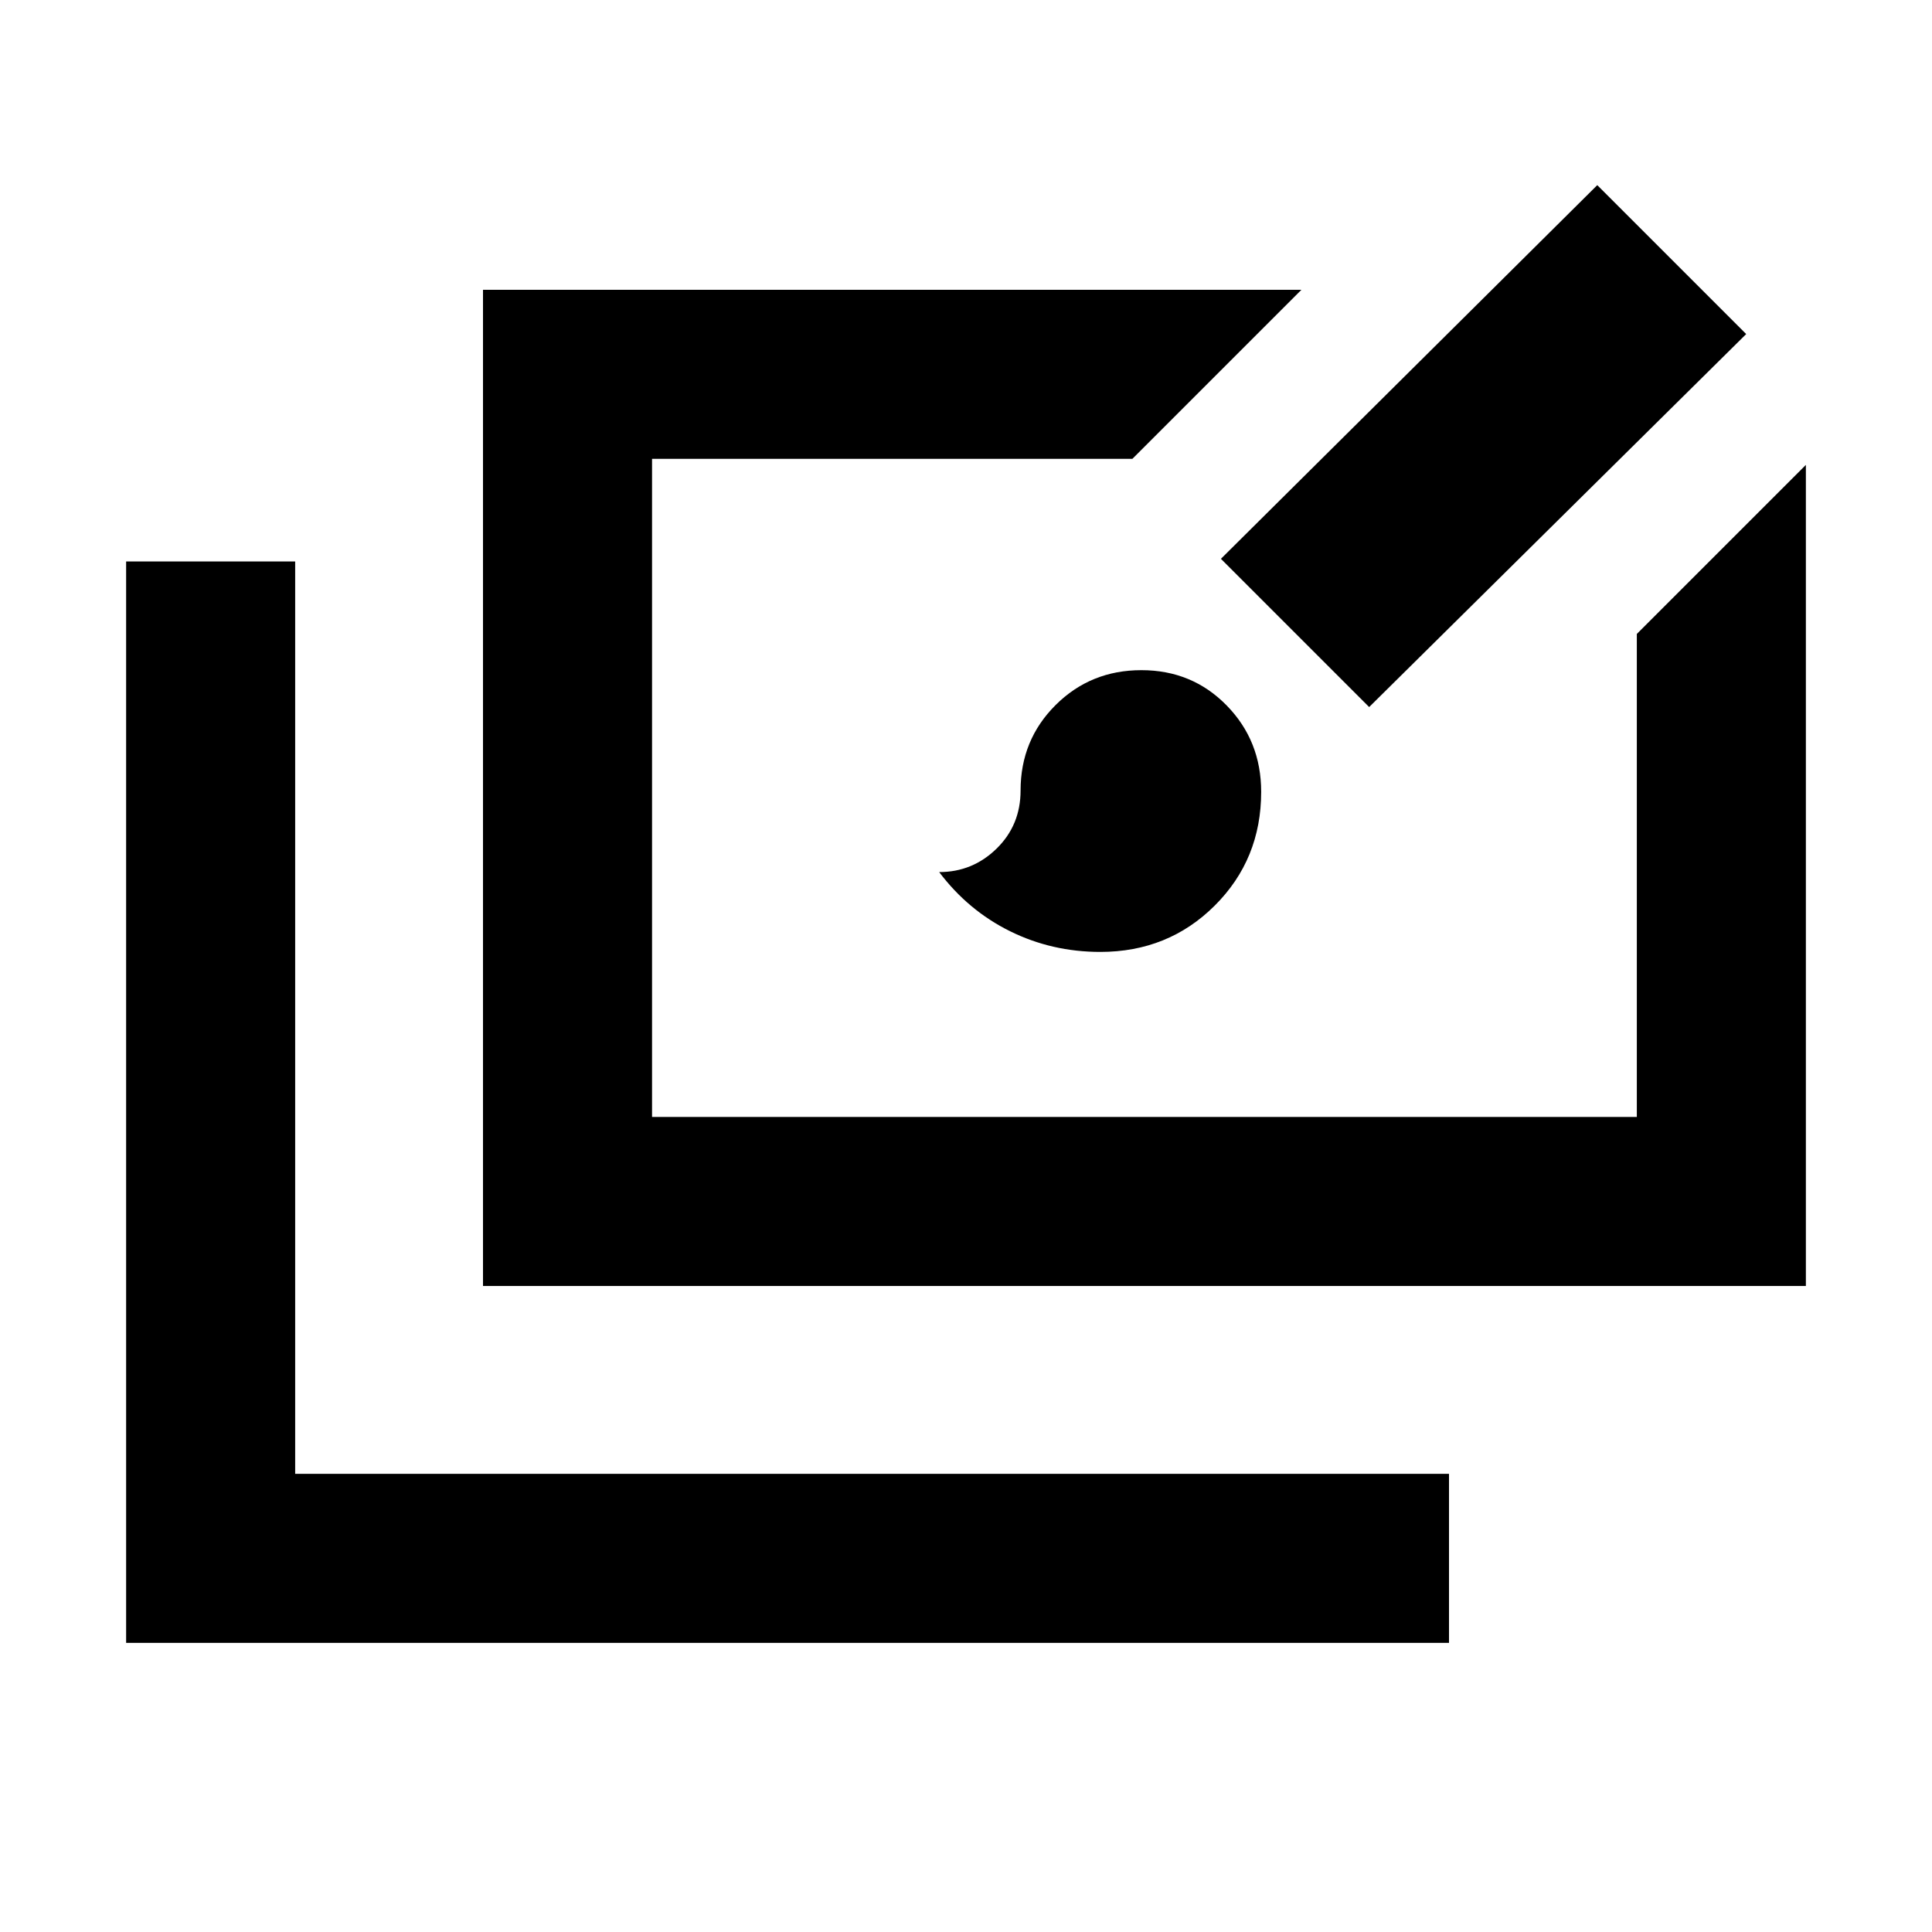 <svg xmlns="http://www.w3.org/2000/svg" height="40" viewBox="0 -960 960 960" width="40"><path d="M62.67-143.67V-681h84v453.33H720v84H62.67ZM240-321v-495h406.67l-84 84H324v327h489.33v-240l84-84v408H240Zm306.73-166q-24.06 0-44.86-10.29-20.81-10.29-35.2-29.38 16.61 0 28.53-11.66 11.92-11.66 11.92-28.87 0-25.14 17.41-42.47Q541.93-627 567.15-627t42.37 17.53q17.15 17.52 17.15 42.94 0 33.53-23.09 56.53t-56.85 23Zm133.6-121.67-73.66-73.66 187-185.67 74 74-187.34 185.33Z"/></svg>